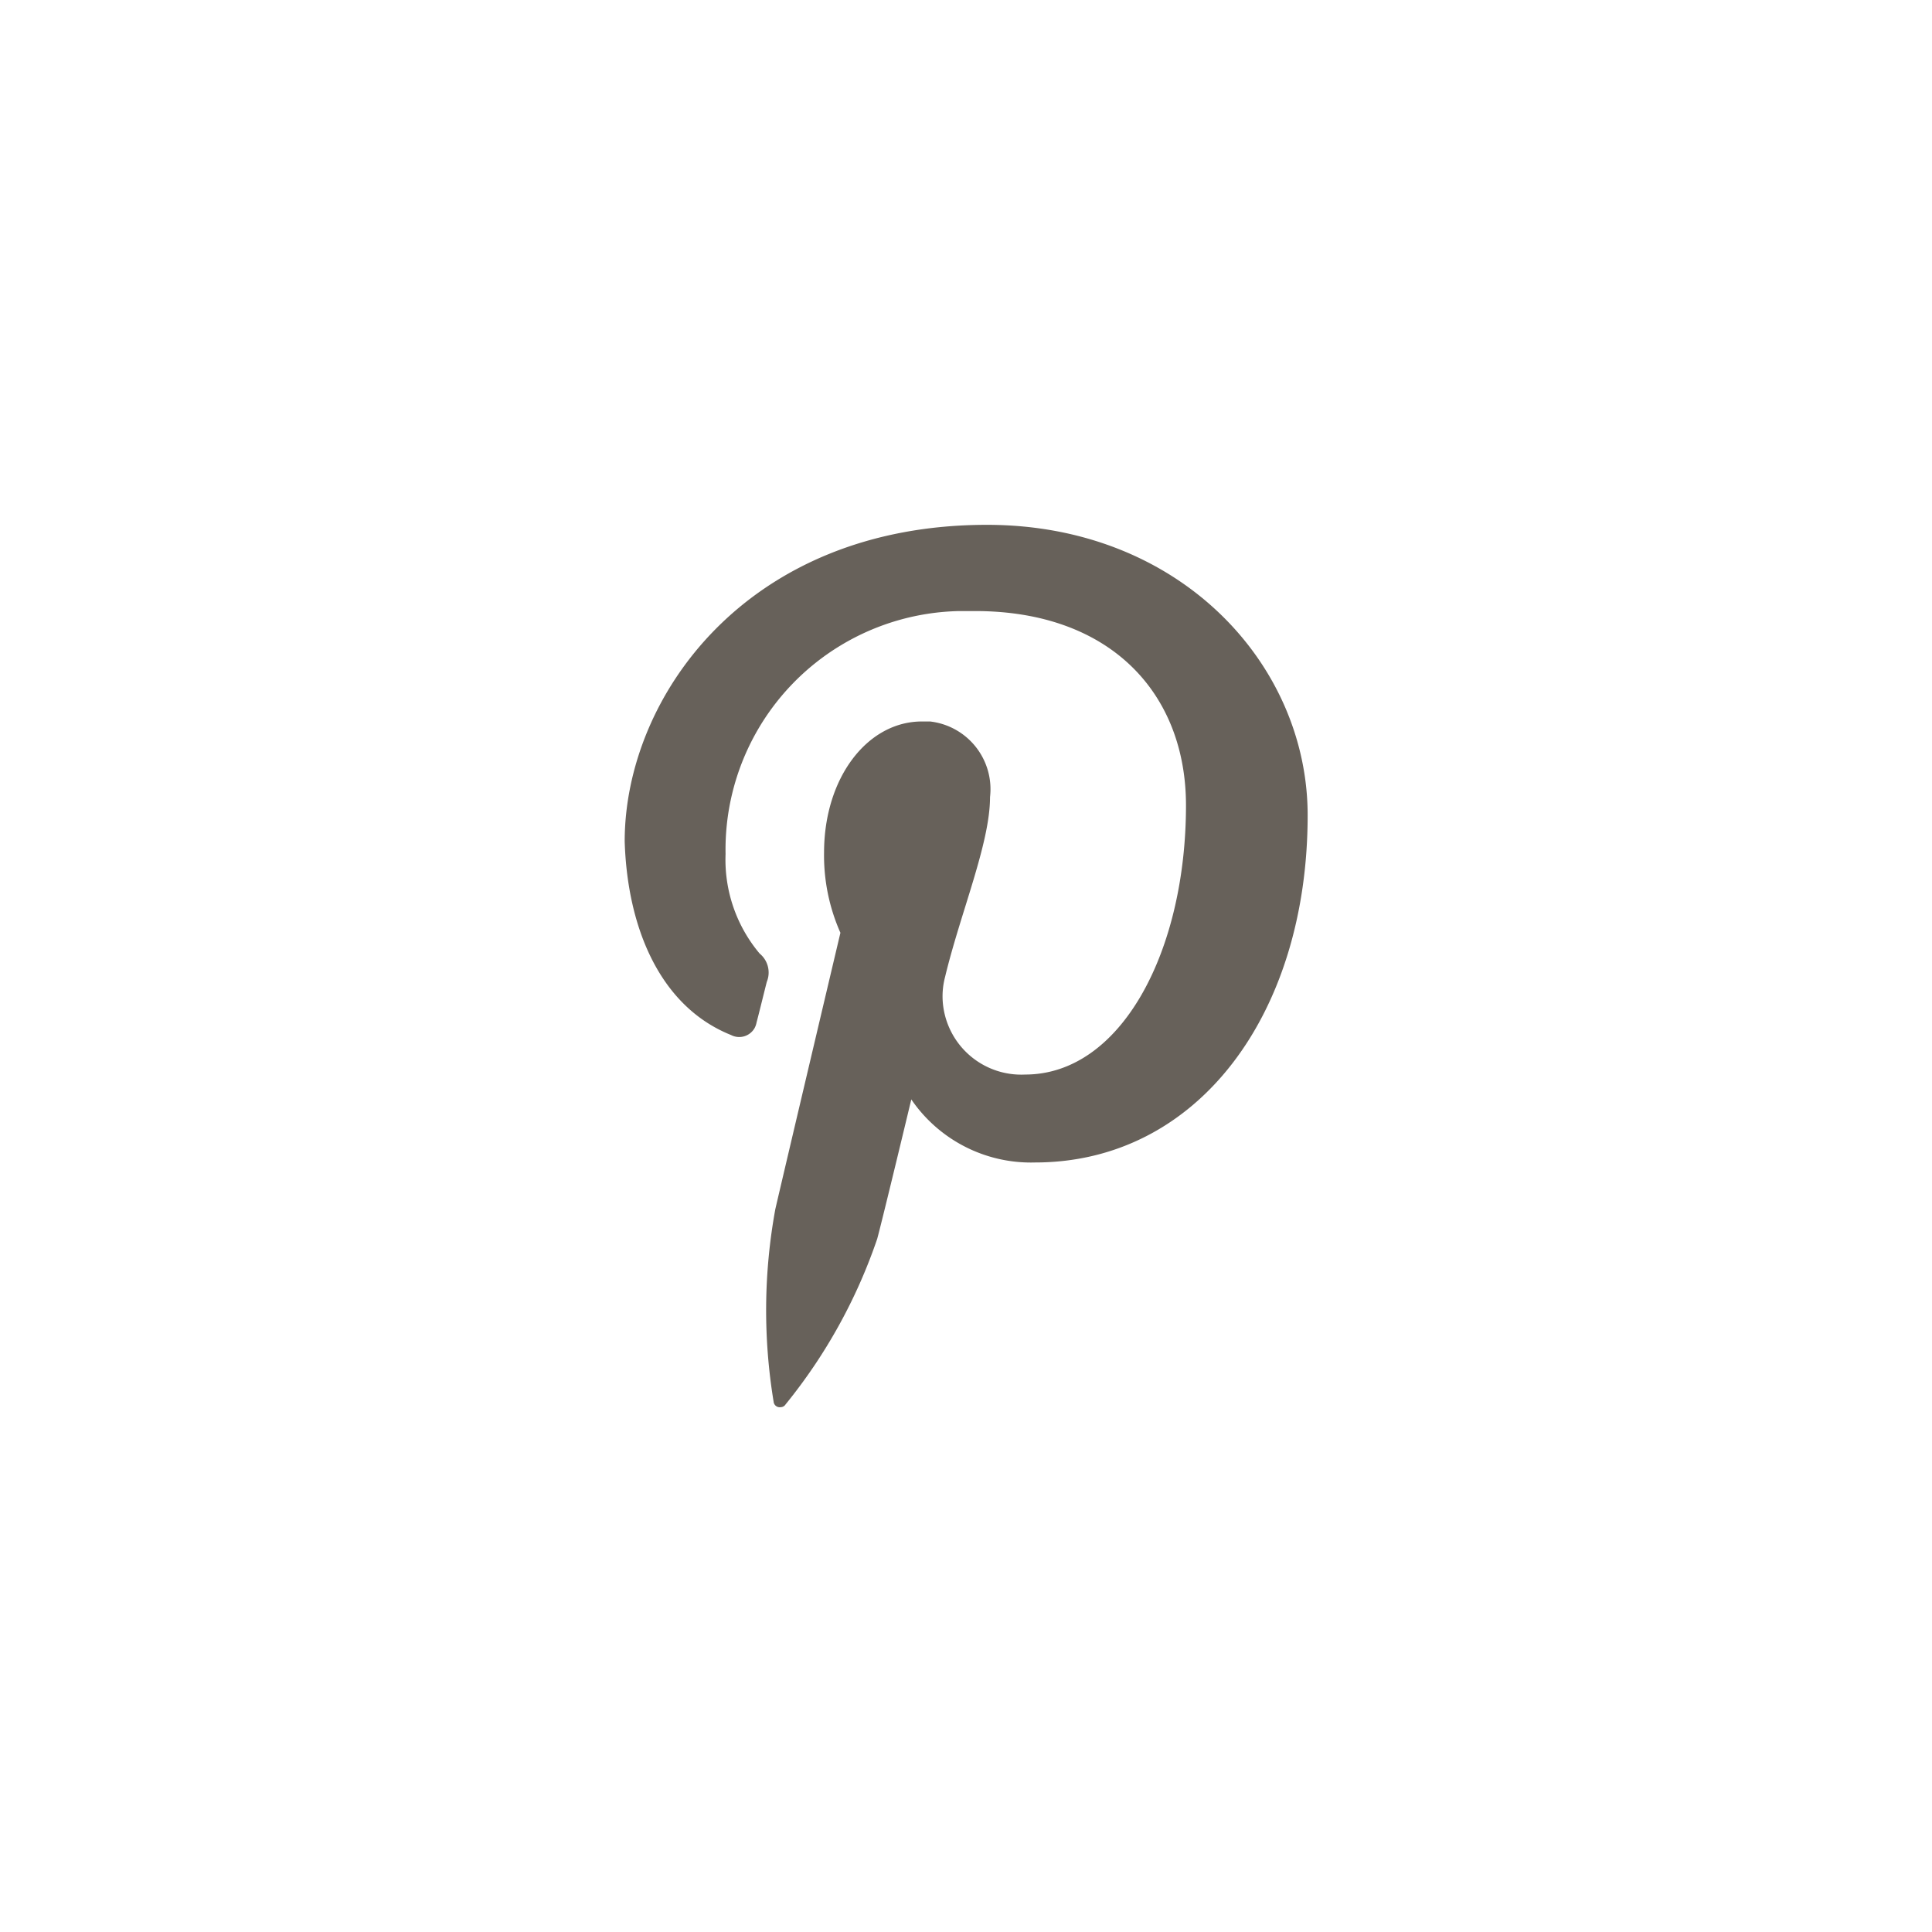 <svg id="Capa_1" data-name="Capa 1" xmlns="http://www.w3.org/2000/svg" viewBox="0 0 56.69 56.69"><defs><style>.cls-1{fill:#67615a;}</style></defs><title>socials</title><path class="cls-1" d="M21.45,30.37a.52.52,0,0,0,.69-.2A.58.58,0,0,0,22.2,30c.07-.26.23-.92.3-1.19a.72.72,0,0,0-.21-.83,4.28,4.28,0,0,1-1-2.92,7,7,0,0,1,6.87-7.13h.45c4,0,6.19,2.44,6.19,5.7,0,4.28-1.9,7.9-4.72,7.9a2.31,2.31,0,0,1-2.42-2.18,2.22,2.22,0,0,1,.07-.68c.45-1.88,1.32-3.92,1.32-5.28a2,2,0,0,0-1.76-2.22h-.24c-1.59,0-2.87,1.64-2.87,3.85a5.59,5.59,0,0,0,.48,2.35s-1.63,6.9-1.91,8.11a16.49,16.49,0,0,0-.05,5.65.18.18,0,0,0,.21.16.17.17,0,0,0,.14-.08,15.76,15.76,0,0,0,2.69-4.86c.18-.67,1-4.09,1-4.09a4.25,4.25,0,0,0,3.63,1.85c4.78,0,8-4.36,8-10.19,0-4.41-3.73-8.52-9.41-8.52-7.07,0-10.63,5.07-10.63,9.29C18.41,27.25,19.38,29.54,21.45,30.37Z"/></svg>